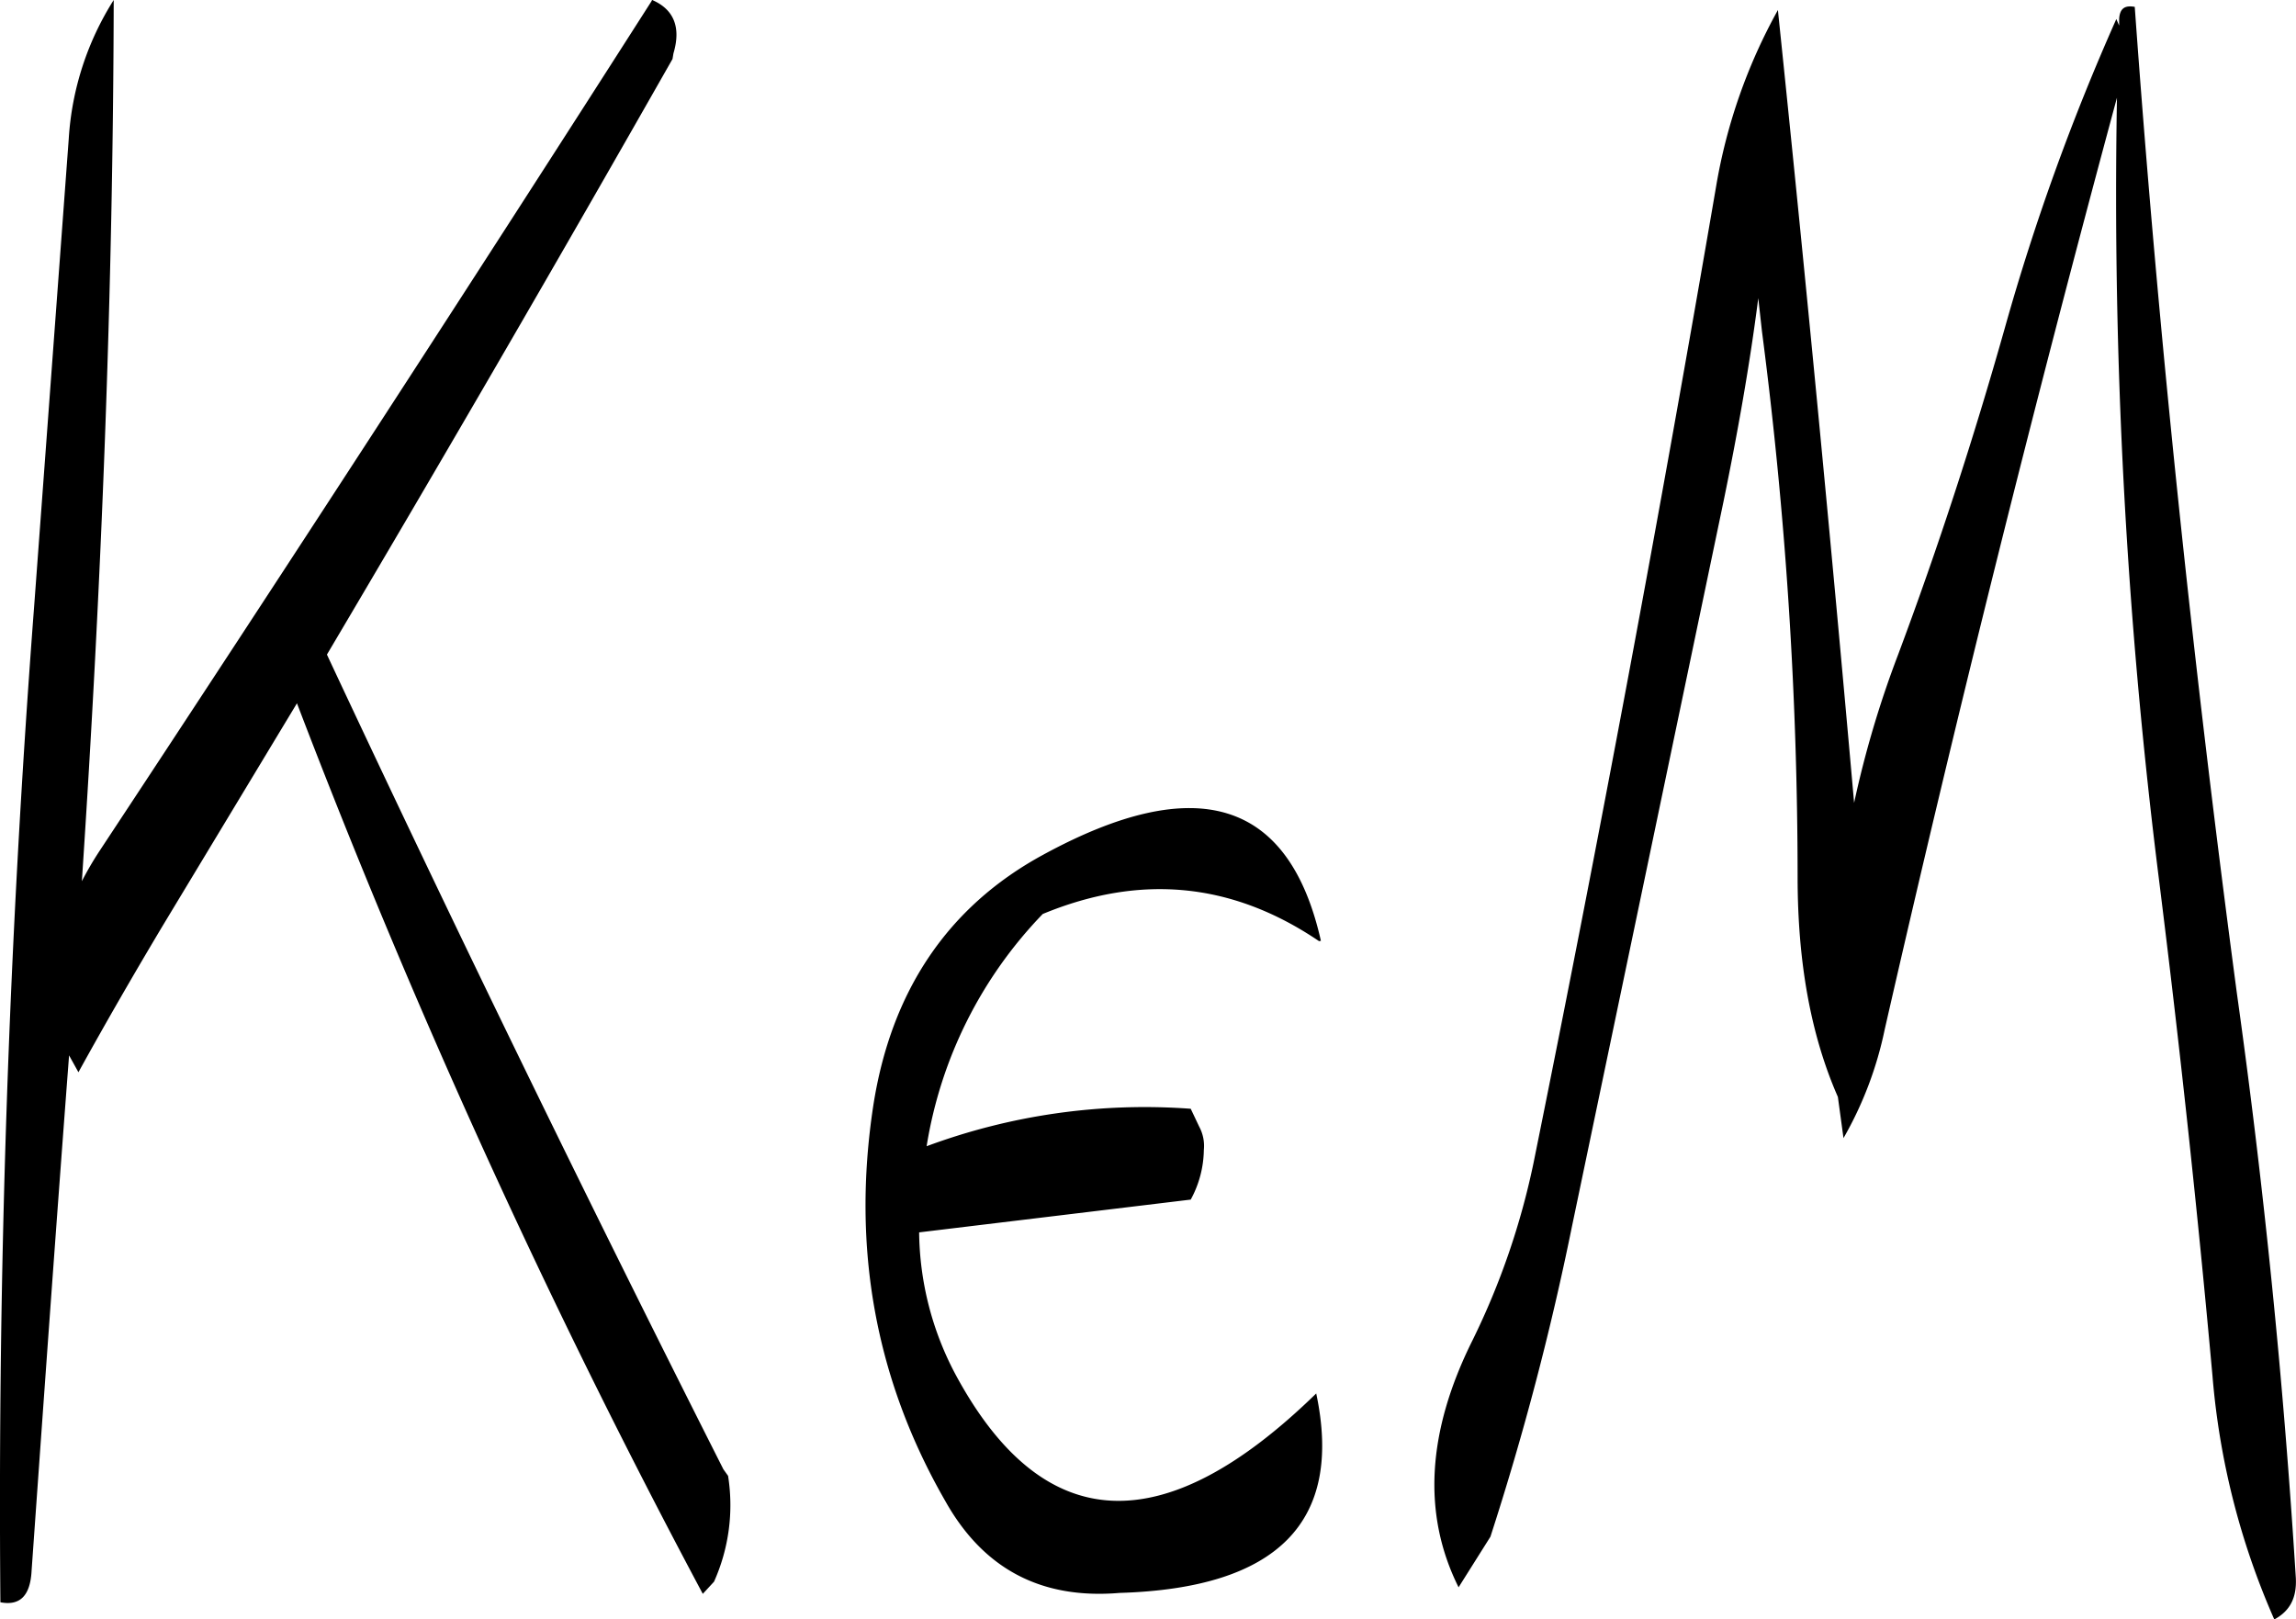 <svg id="Layer_1" data-name="Layer 1" xmlns="http://www.w3.org/2000/svg" viewBox="0 0 294.19 207.48"><defs><style>.cls-1{fill-rule:evenodd;}</style></defs><path class="cls-1" d="M318.36,317c-4.08-18.12-16-21.72-35.64-11-12.12,6.6-19.44,17.4-21.72,32.16-2.76,18.12.24,35,9.24,50.64,4.92,8.76,12.36,12.6,22.32,11.76q30.42-.9,25.2-25.56c-19.56,19.08-35,18.36-46.2-2.4a39.6,39.6,0,0,1-4.68-18.24l34.8-4.2a13.62,13.62,0,0,0,1.68-6.36,5.21,5.21,0,0,0-.6-3l-1.08-2.28a80.3,80.3,0,0,0-33.84,4.8,55.42,55.42,0,0,1,14.88-29.76c12.48-5.16,24.24-4.08,35.4,3.48Zm-85.68-120.6-.12.24q-34.74,54.36-70.8,109a41.84,41.84,0,0,0-2.16,3.72c2.52-37.92,4-75.6,4.08-112.92a37.51,37.51,0,0,0-5.76,17.76l-4.44,60c-3.24,42.6-4.68,85.2-4.32,127.56,2.52.48,3.84-.84,4-4.08,1.56-22,3.12-43.92,4.8-66l1.2,2.16C162.6,327.6,166.2,321.36,170,315l17.16-28.44a1000.41,1000.41,0,0,0,52,114.12l1.44-1.56a24,24,0,0,0,1.8-13.56l-.6-.84Q215.34,332.34,191,280.32q22.5-38,44.28-76.32l.12-.72C236.4,199.92,235.44,197.64,232.68,196.44Zm144.24,1.32A70.63,70.63,0,0,0,369,220.32q-10.8,63-23.4,125.16a95.56,95.56,0,0,1-7.8,22.68Q329,385.8,336,399.84l4.08-6.48a364.13,364.13,0,0,0,10.44-39.72l19.44-93c1.8-8.76,3.36-17.52,4.44-26l.48,4.32a543.16,543.16,0,0,1,4.56,69.84c0,10.92,1.68,20.28,5.16,28.2l.72,5.28a47.19,47.19,0,0,0,5.28-13.92q13.68-59.94,29.76-119.4a702.83,702.83,0,0,0,5.4,100.32c2.64,21.12,4.92,42.24,6.84,63.48a96.91,96.91,0,0,0,7.92,31.2c2-1.08,2.88-2.76,2.76-5.28-1.56-25.08-4.08-50.16-7.56-75-5.64-42.36-10.08-84.48-13.08-126.36-1.32-.24-1.92.24-2,1.56v.84l-.36-.84A290.21,290.21,0,0,0,406,238.44c-4,14.16-8.52,28.08-13.68,41.88a130.46,130.46,0,0,0-5.64,19q-4.5-50.94-9.72-101.16Z" transform="translate(-149.11 -196.44)"/></svg>